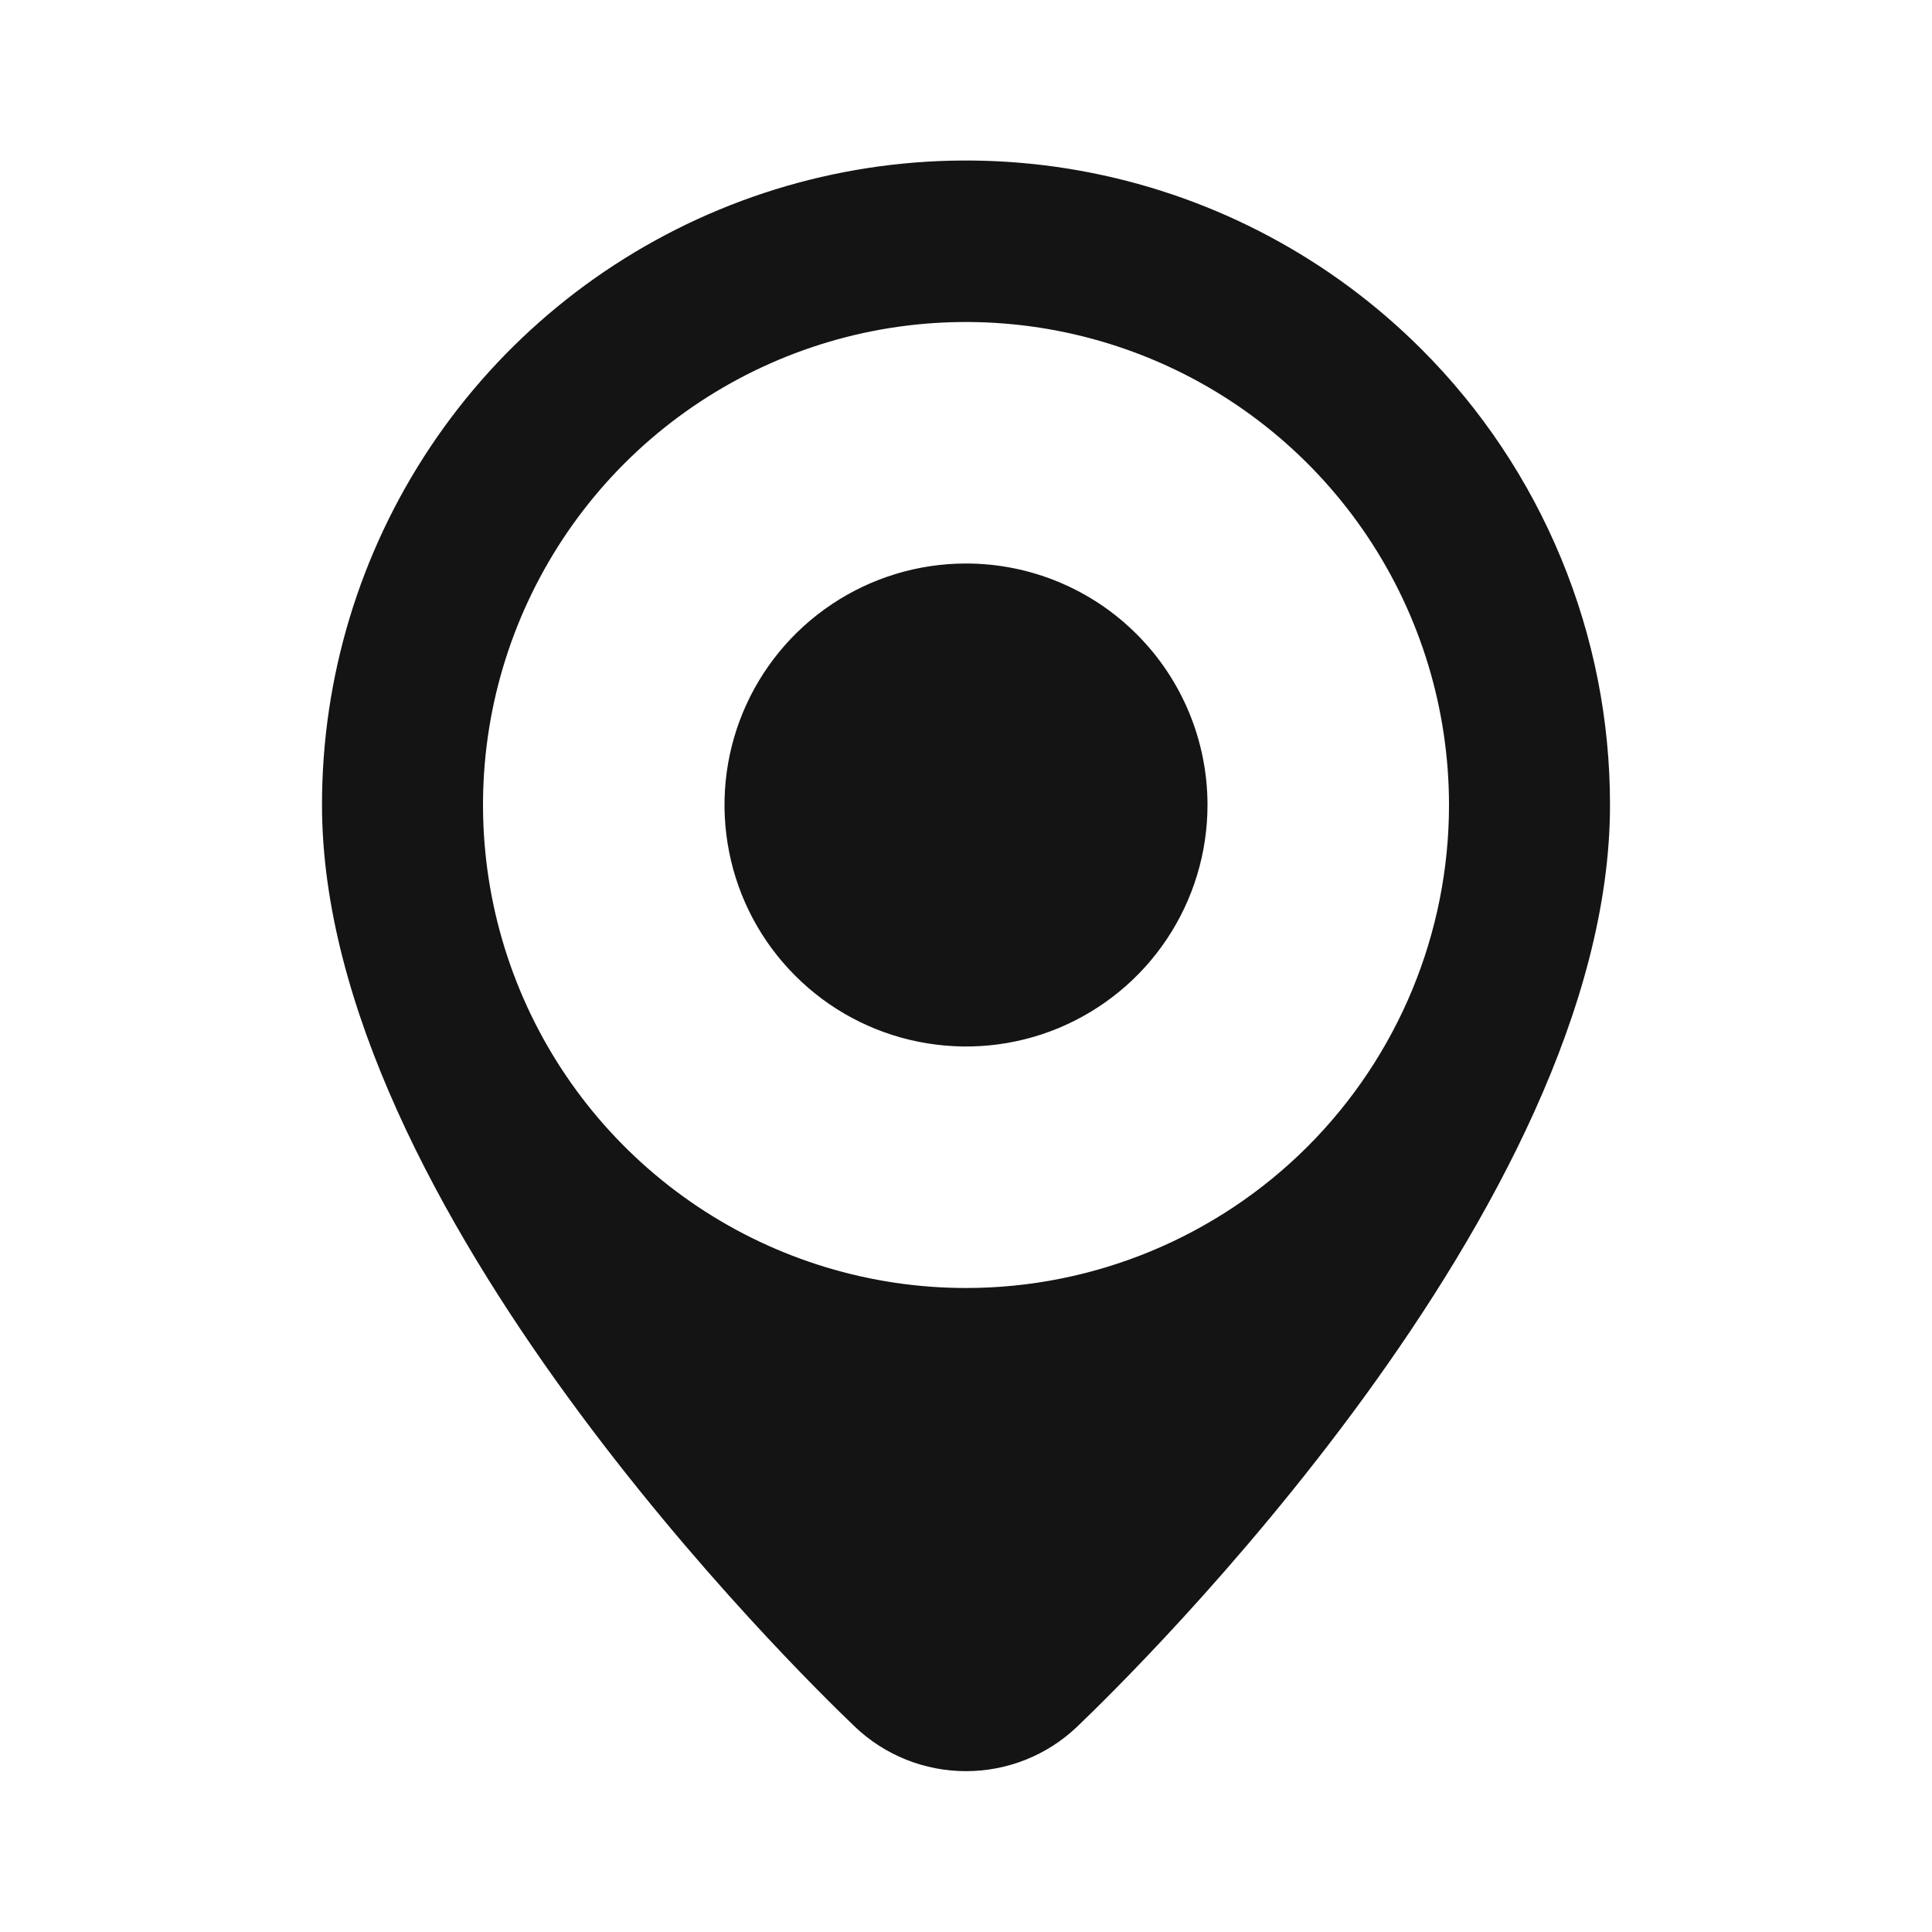 <svg width="24" height="24" viewBox="0 0 24 24" fill="none" xmlns="http://www.w3.org/2000/svg">
<path d="M17.66 4.34C16.541 3.22 15.115 2.457 13.562 2.148C12.01 1.839 10.4 1.997 8.938 2.603C7.475 3.209 6.225 4.235 5.346 5.552C4.467 6.869 3.999 8.417 4 10C4 15 9.94 20.8 10.62 21.45C10.992 21.805 11.486 22.002 12 22.002C12.514 22.002 13.008 21.805 13.38 21.45C14.06 20.8 20 15 20 10C20.001 8.949 19.795 7.908 19.393 6.937C18.992 5.966 18.403 5.083 17.66 4.34ZM12 16C10.813 16 9.653 15.648 8.667 14.989C7.68 14.329 6.911 13.392 6.457 12.296C6.003 11.2 5.884 9.993 6.115 8.829C6.347 7.666 6.918 6.596 7.757 5.757C8.596 4.918 9.666 4.347 10.829 4.115C11.993 3.884 13.2 4.003 14.296 4.457C15.393 4.911 16.329 5.68 16.989 6.667C17.648 7.653 18 8.813 18 10C18 11.591 17.368 13.117 16.243 14.243C15.117 15.368 13.591 16 12 16ZM12 7C11.407 7 10.827 7.176 10.333 7.506C9.84 7.835 9.455 8.304 9.228 8.852C9.001 9.4 8.942 10.003 9.058 10.585C9.173 11.167 9.459 11.702 9.879 12.121C10.298 12.541 10.833 12.827 11.415 12.942C11.997 13.058 12.6 12.999 13.148 12.772C13.696 12.544 14.165 12.16 14.494 11.667C14.824 11.173 15 10.593 15 10C15 9.204 14.684 8.441 14.121 7.879C13.559 7.316 12.796 7 12 7Z" fill="#141414"/>
</svg>
